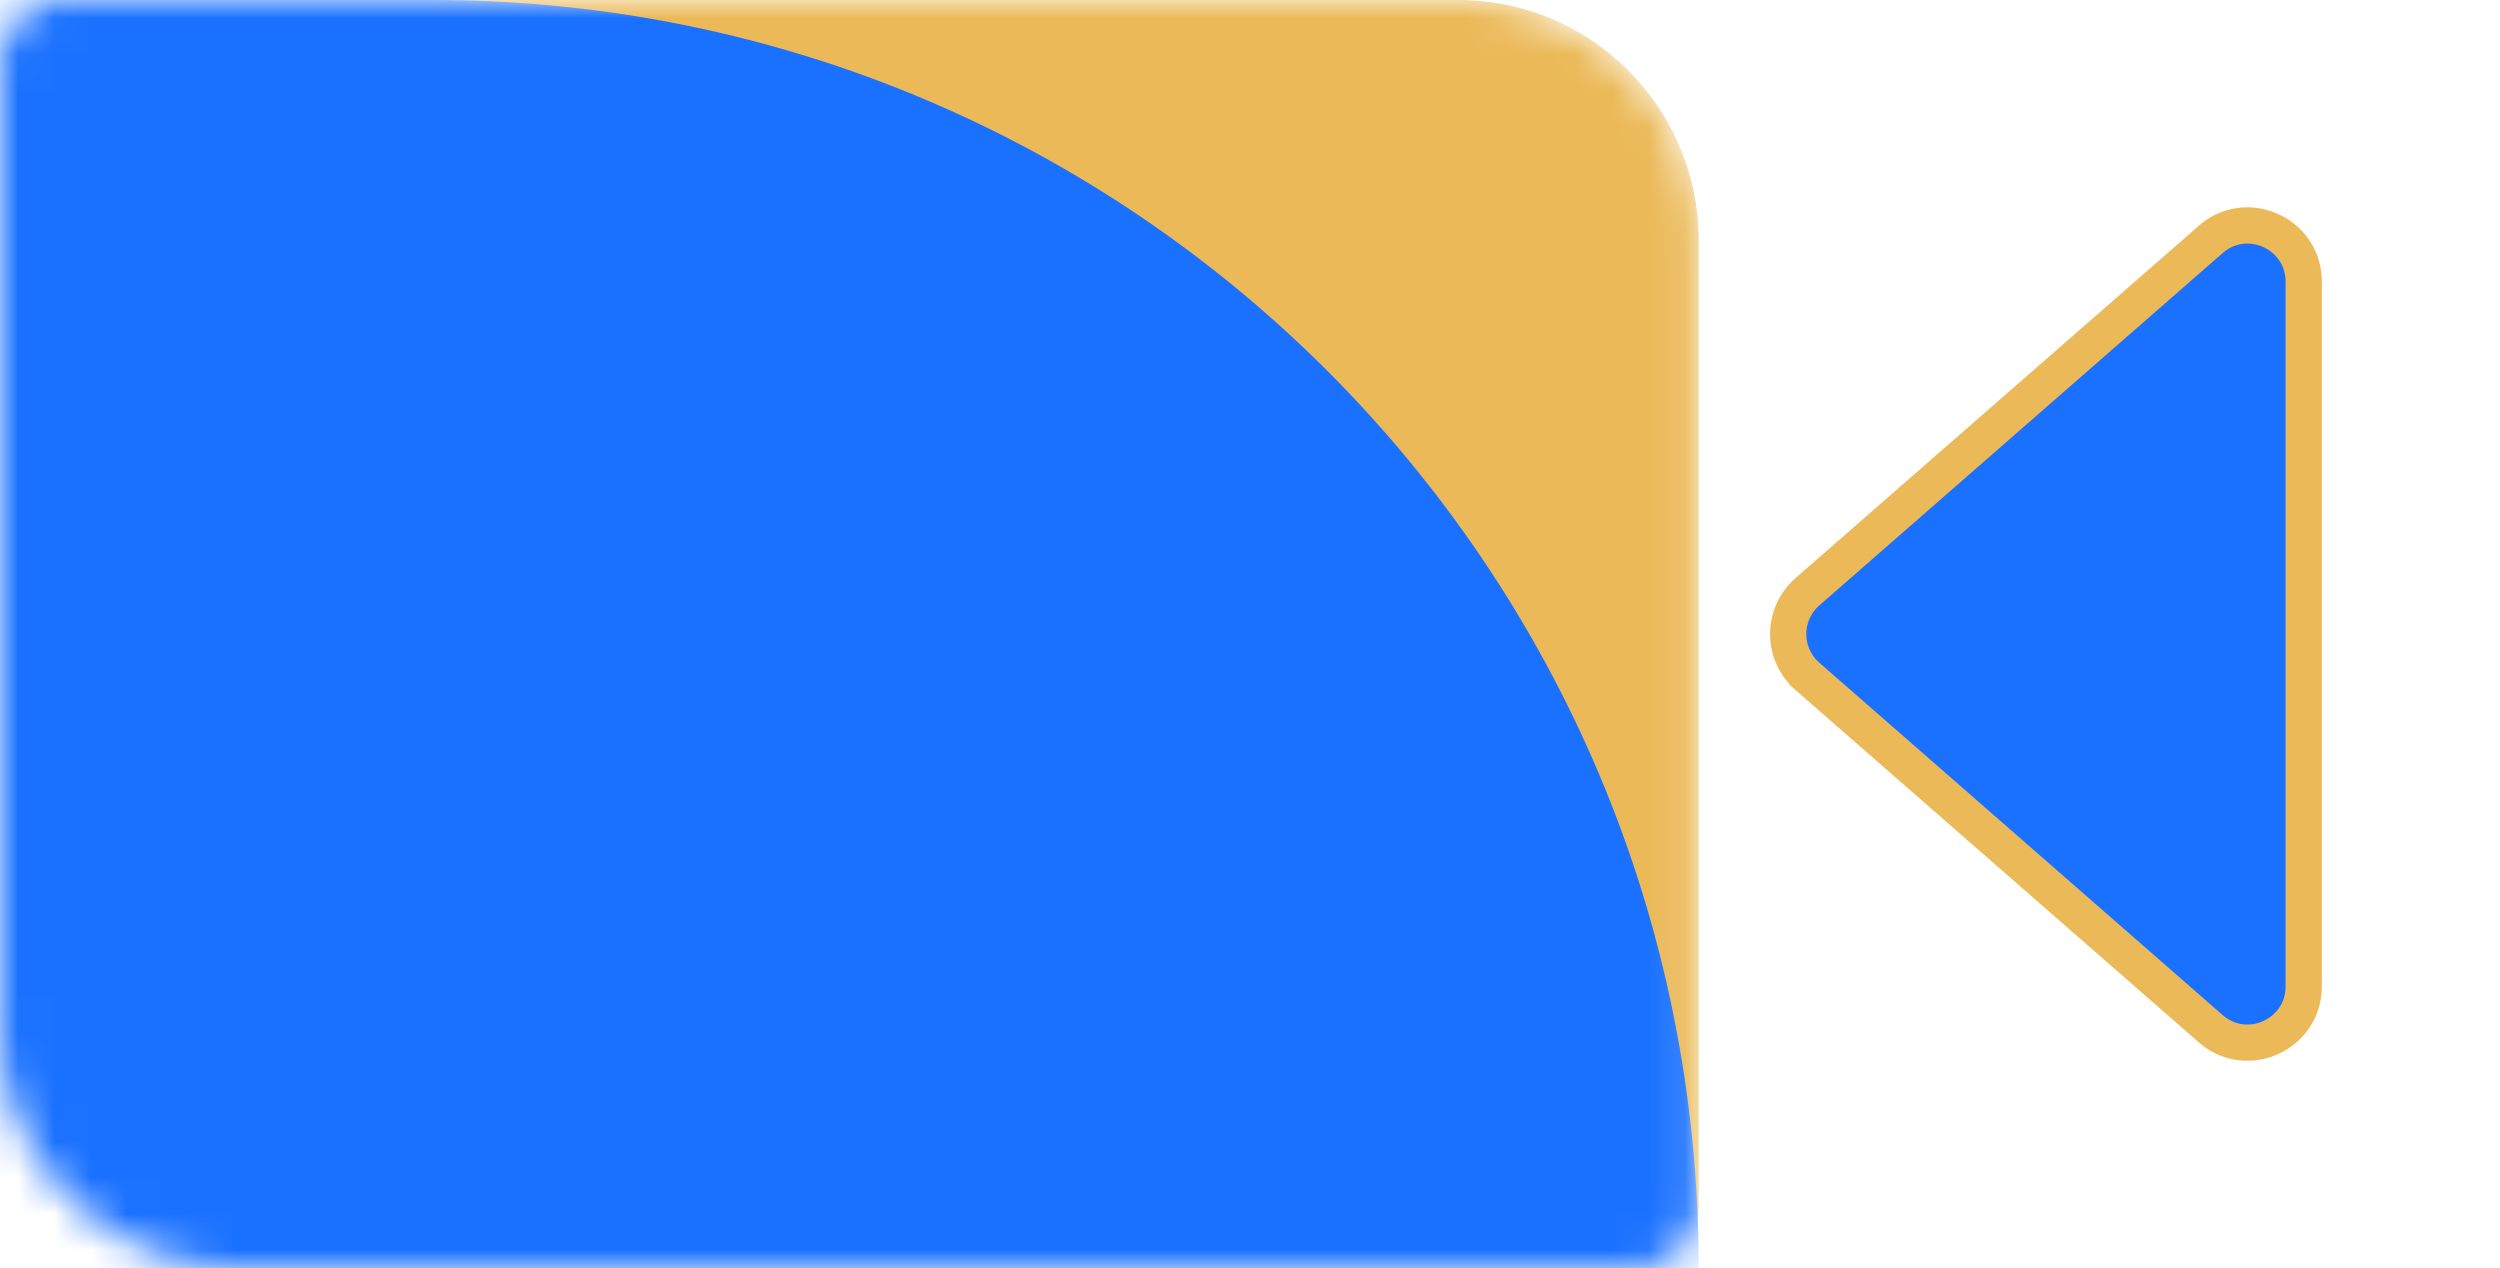 <svg width="69" height="35" viewBox="0 0 69 35" fill="none" xmlns="http://www.w3.org/2000/svg"><mask id="a" style="mask-type:luminance" maskUnits="userSpaceOnUse" x="0" y="0" width="47" height="35"><path d="M0 1.772A1.77 1.77 0 0 1 1.77 0h38.48c3.664 0 6.635 2.975 6.635 6.646v26.582A1.77 1.77 0 0 1 45.115 35H6.635C2.97 35 0 32.025 0 28.354z" fill="#fff"/></mask><g mask="url(#a)"><path d="M0 1.772A1.77 1.77 0 0 1 1.77 0h38.48c3.664 0 6.635 2.975 6.635 6.646v26.582A1.77 1.77 0 0 1 45.115 35H6.635C2.97 35 0 32.025 0 28.354z" fill="#EBB957"/><path d="M0 0h11.942C31.24 0 46.885 15.67 46.885 35H0z" fill="#1A71FF"/></g><path d="m49.886 16.331 11.13-9.723c1.002-.875 2.566-.163 2.566 1.168v19.448c0 1.33-1.564 2.043-2.566 1.168l-11.13-9.723a1.552 1.552 0 0 1 0-2.338Z" fill="#1A71FF" stroke="#EBB957"/></svg>